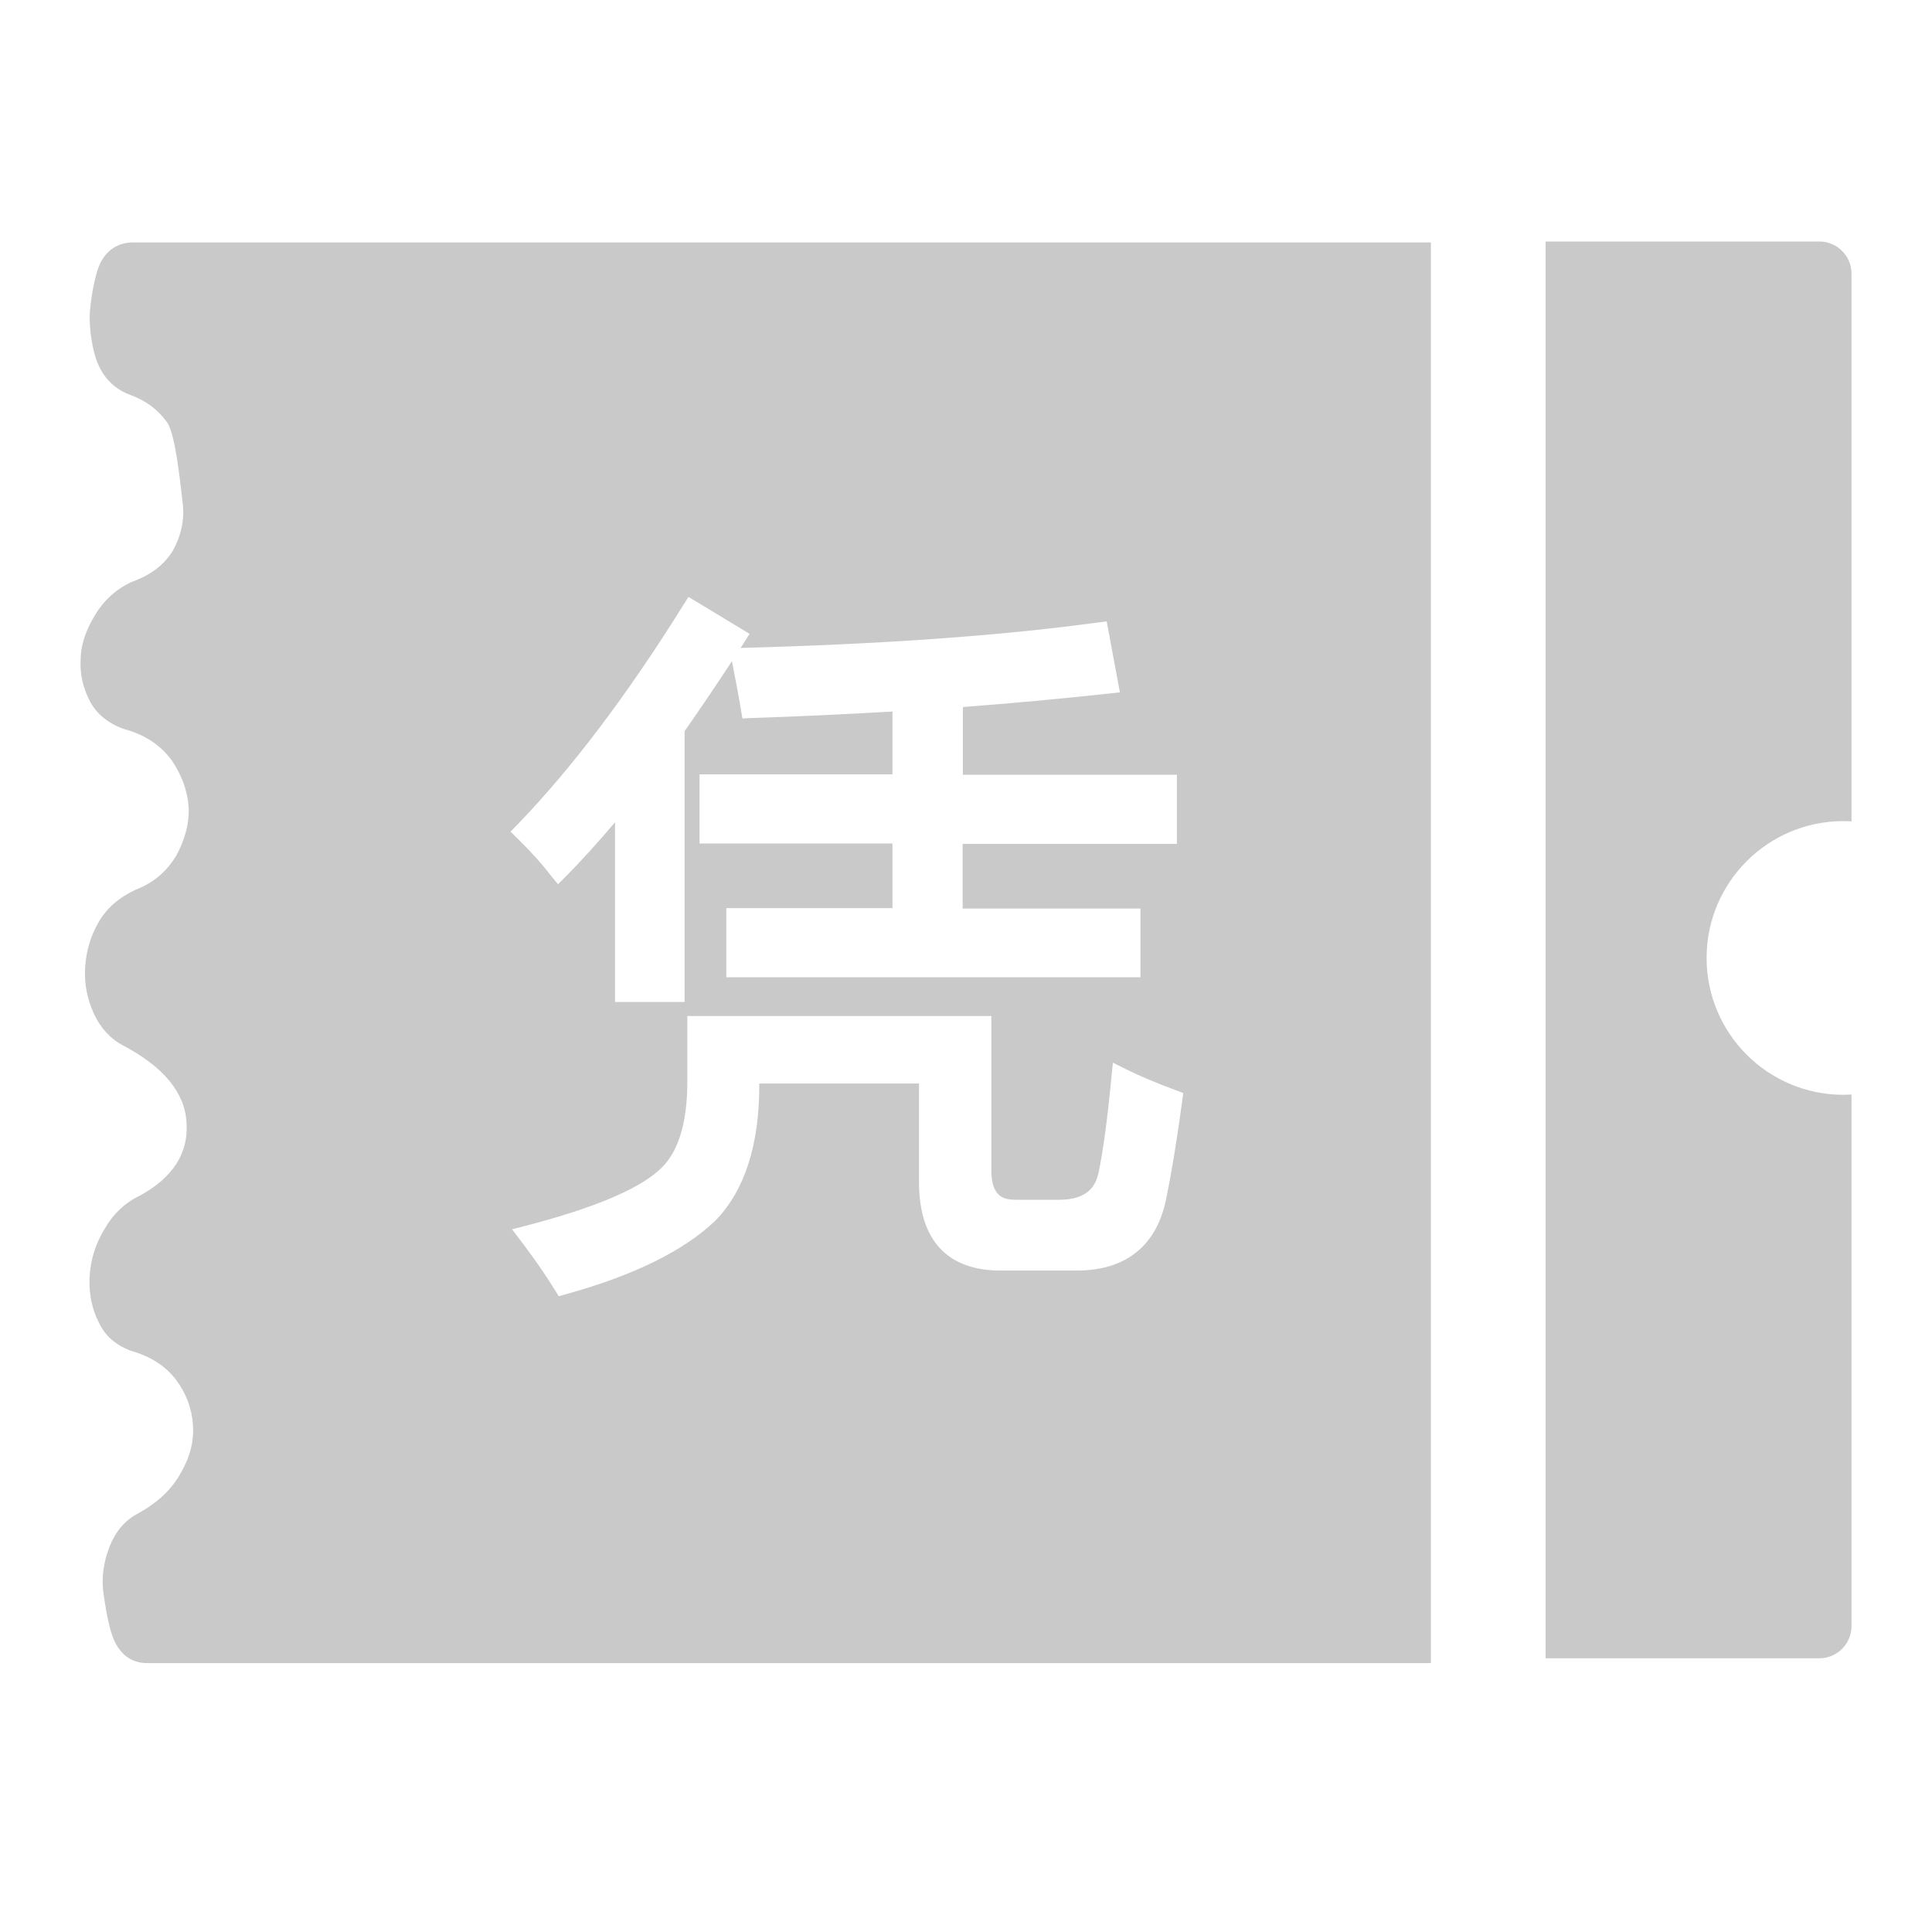 <?xml version="1.0" encoding="UTF-8"?>
<svg width="120px" height="120px" viewBox="0 0 120 120" version="1.1" xmlns="http://www.w3.org/2000/svg" xmlns:xlink="http://www.w3.org/1999/xlink">
    <!-- Generator: Sketch 51.3 (57544) - http://www.bohemiancoding.com/sketch -->
    <title>icon/面性/就医凭证 copy</title>
    <desc>Created with Sketch.</desc>
    <defs></defs>
    <g id="icon/面性/就医凭证-copy" stroke="none" stroke-width="1" fill="none" fill-rule="evenodd">
        <g id="pingzheng" transform="translate(5, 15)" fill="#C9C9C9">
            <path d="M3.262,0.059 C2.467,0.059 1.793,0.401 1.335,1.148 C0.889,1.87 0.649,3.542 0.576,4.442 C0.528,5.341 0.721,6.849 1.142,7.723 C1.54,8.597 2.214,9.217 3.141,9.547 C4.057,9.889 4.803,10.434 5.369,11.219 C5.935,11.979 6.248,15.513 6.369,16.438 C6.441,17.388 6.236,18.3 5.743,19.187 C5.213,20.073 4.358,20.732 3.129,21.163 C2.226,21.594 1.467,22.265 0.926,23.164 C0.372,24.064 0.034,24.963 0.01,25.901 C-0.05,26.863 0.155,27.737 0.6,28.586 C1.046,29.397 1.793,29.992 2.828,30.321 C4.033,30.651 4.984,31.31 5.646,32.196 C6.297,33.159 6.646,34.109 6.718,35.135 C6.766,36.123 6.501,37.111 5.959,38.125 C5.369,39.113 4.562,39.822 3.418,40.265 C2.407,40.734 1.636,41.393 1.13,42.267 C0.612,43.166 0.347,44.104 0.287,45.104 C0.227,46.105 0.42,47.055 0.817,47.929 C1.215,48.816 1.829,49.5 2.636,49.931 C5.177,51.273 6.501,52.882 6.586,54.757 C6.706,56.632 5.743,58.127 3.707,59.254 C2.792,59.685 2.045,60.381 1.504,61.319 C0.926,62.256 0.624,63.257 0.564,64.308 C0.516,65.36 0.709,66.31 1.13,67.12 C1.528,67.995 2.202,68.539 3.105,68.894 C4.334,69.236 5.273,69.831 5.947,70.718 C6.586,71.579 6.923,72.529 6.983,73.505 C7.055,74.531 6.802,75.506 6.224,76.494 C5.67,77.508 4.791,78.331 3.575,79.003 C2.744,79.433 2.166,80.143 1.805,81.067 C1.431,82.03 1.311,82.929 1.407,83.816 C1.528,84.703 1.793,86.514 2.262,87.211 C2.708,87.958 3.346,88.3 4.177,88.3 L83.875,88.3 L83.875,0.059 L3.262,0.059 Z M27.19,36.161 C30.514,32.716 33.958,28.168 37.426,22.607 L37.764,22.075 L41.557,24.368 L41.172,24.976 C41.111,25.064 41.063,25.153 41.003,25.242 L41.075,25.242 C49.698,25.014 57.116,24.494 63.137,23.671 L63.739,23.595 L64.558,28.003 L63.86,28.079 C60.97,28.396 57.923,28.675 54.804,28.915 L54.804,33.121 L68.099,33.121 L68.099,37.415 L54.792,37.415 L54.792,41.431 L65.835,41.431 L65.835,45.7 L40.112,45.7 L40.112,41.406 L50.432,41.406 L50.432,37.39 L38.45,37.39 L38.45,33.096 L50.432,33.096 L50.432,29.194 C47.614,29.359 44.664,29.498 41.665,29.599 L41.111,29.625 L41.015,29.042 C40.859,28.105 40.666,27.104 40.461,26.065 C39.462,27.598 38.474,29.055 37.523,30.41 L37.523,47.233 L33.2,47.233 L33.2,36.073 C32.152,37.314 31.14,38.429 30.165,39.417 L29.659,39.923 L29.201,39.366 C28.684,38.682 28.009,37.935 27.202,37.137 L26.709,36.655 L27.19,36.161 Z M68.424,53.414 C68.123,55.656 67.798,57.671 67.449,59.381 C66.883,62.345 64.956,63.916 61.885,63.916 L57.14,63.916 C53.828,63.916 52.082,62.015 52.082,58.431 L52.082,52.3 L42.159,52.3 L42.159,52.426 C42.159,56.112 41.256,58.925 39.462,60.787 L39.45,60.799 C37.487,62.687 34.368,64.22 30.153,65.385 L29.707,65.512 L29.454,65.106 C28.876,64.169 28.19,63.181 27.431,62.18 L26.805,61.357 L27.78,61.103 C31.791,60.052 34.512,58.925 35.861,57.747 L35.873,57.734 C37.077,56.733 37.691,54.871 37.691,52.186 L37.691,48.107 L56.574,48.107 L56.574,57.683 C56.574,59.292 57.297,59.52 58.079,59.52 L60.789,59.52 C62.656,59.52 63.077,58.557 63.234,57.835 C63.523,56.454 63.788,54.478 64.028,51.958 L64.125,51.007 L64.944,51.413 C65.787,51.831 66.81,52.262 68.002,52.705 L68.496,52.895 L68.424,53.414 Z" id="Shape" fill-rule="nonzero"></path>
            <path d="M110,36.014 C109.835,36.005 109.668,36 109.5,36 C104.806,36 101,39.806 101,44.5 C101,49.194 104.806,53 109.5,53 C109.668,53 109.835,52.995 110,52.986 L110,86 C110,87.105 109.105,88 108,88 L93,88 L91,88 L91,0 L93,0 L108,0 C109.105,-2.02906125e-16 110,0.895 110,2 L110,36.014 Z" id="Combined-Shape"></path>
        </g>
    </g>
</svg>